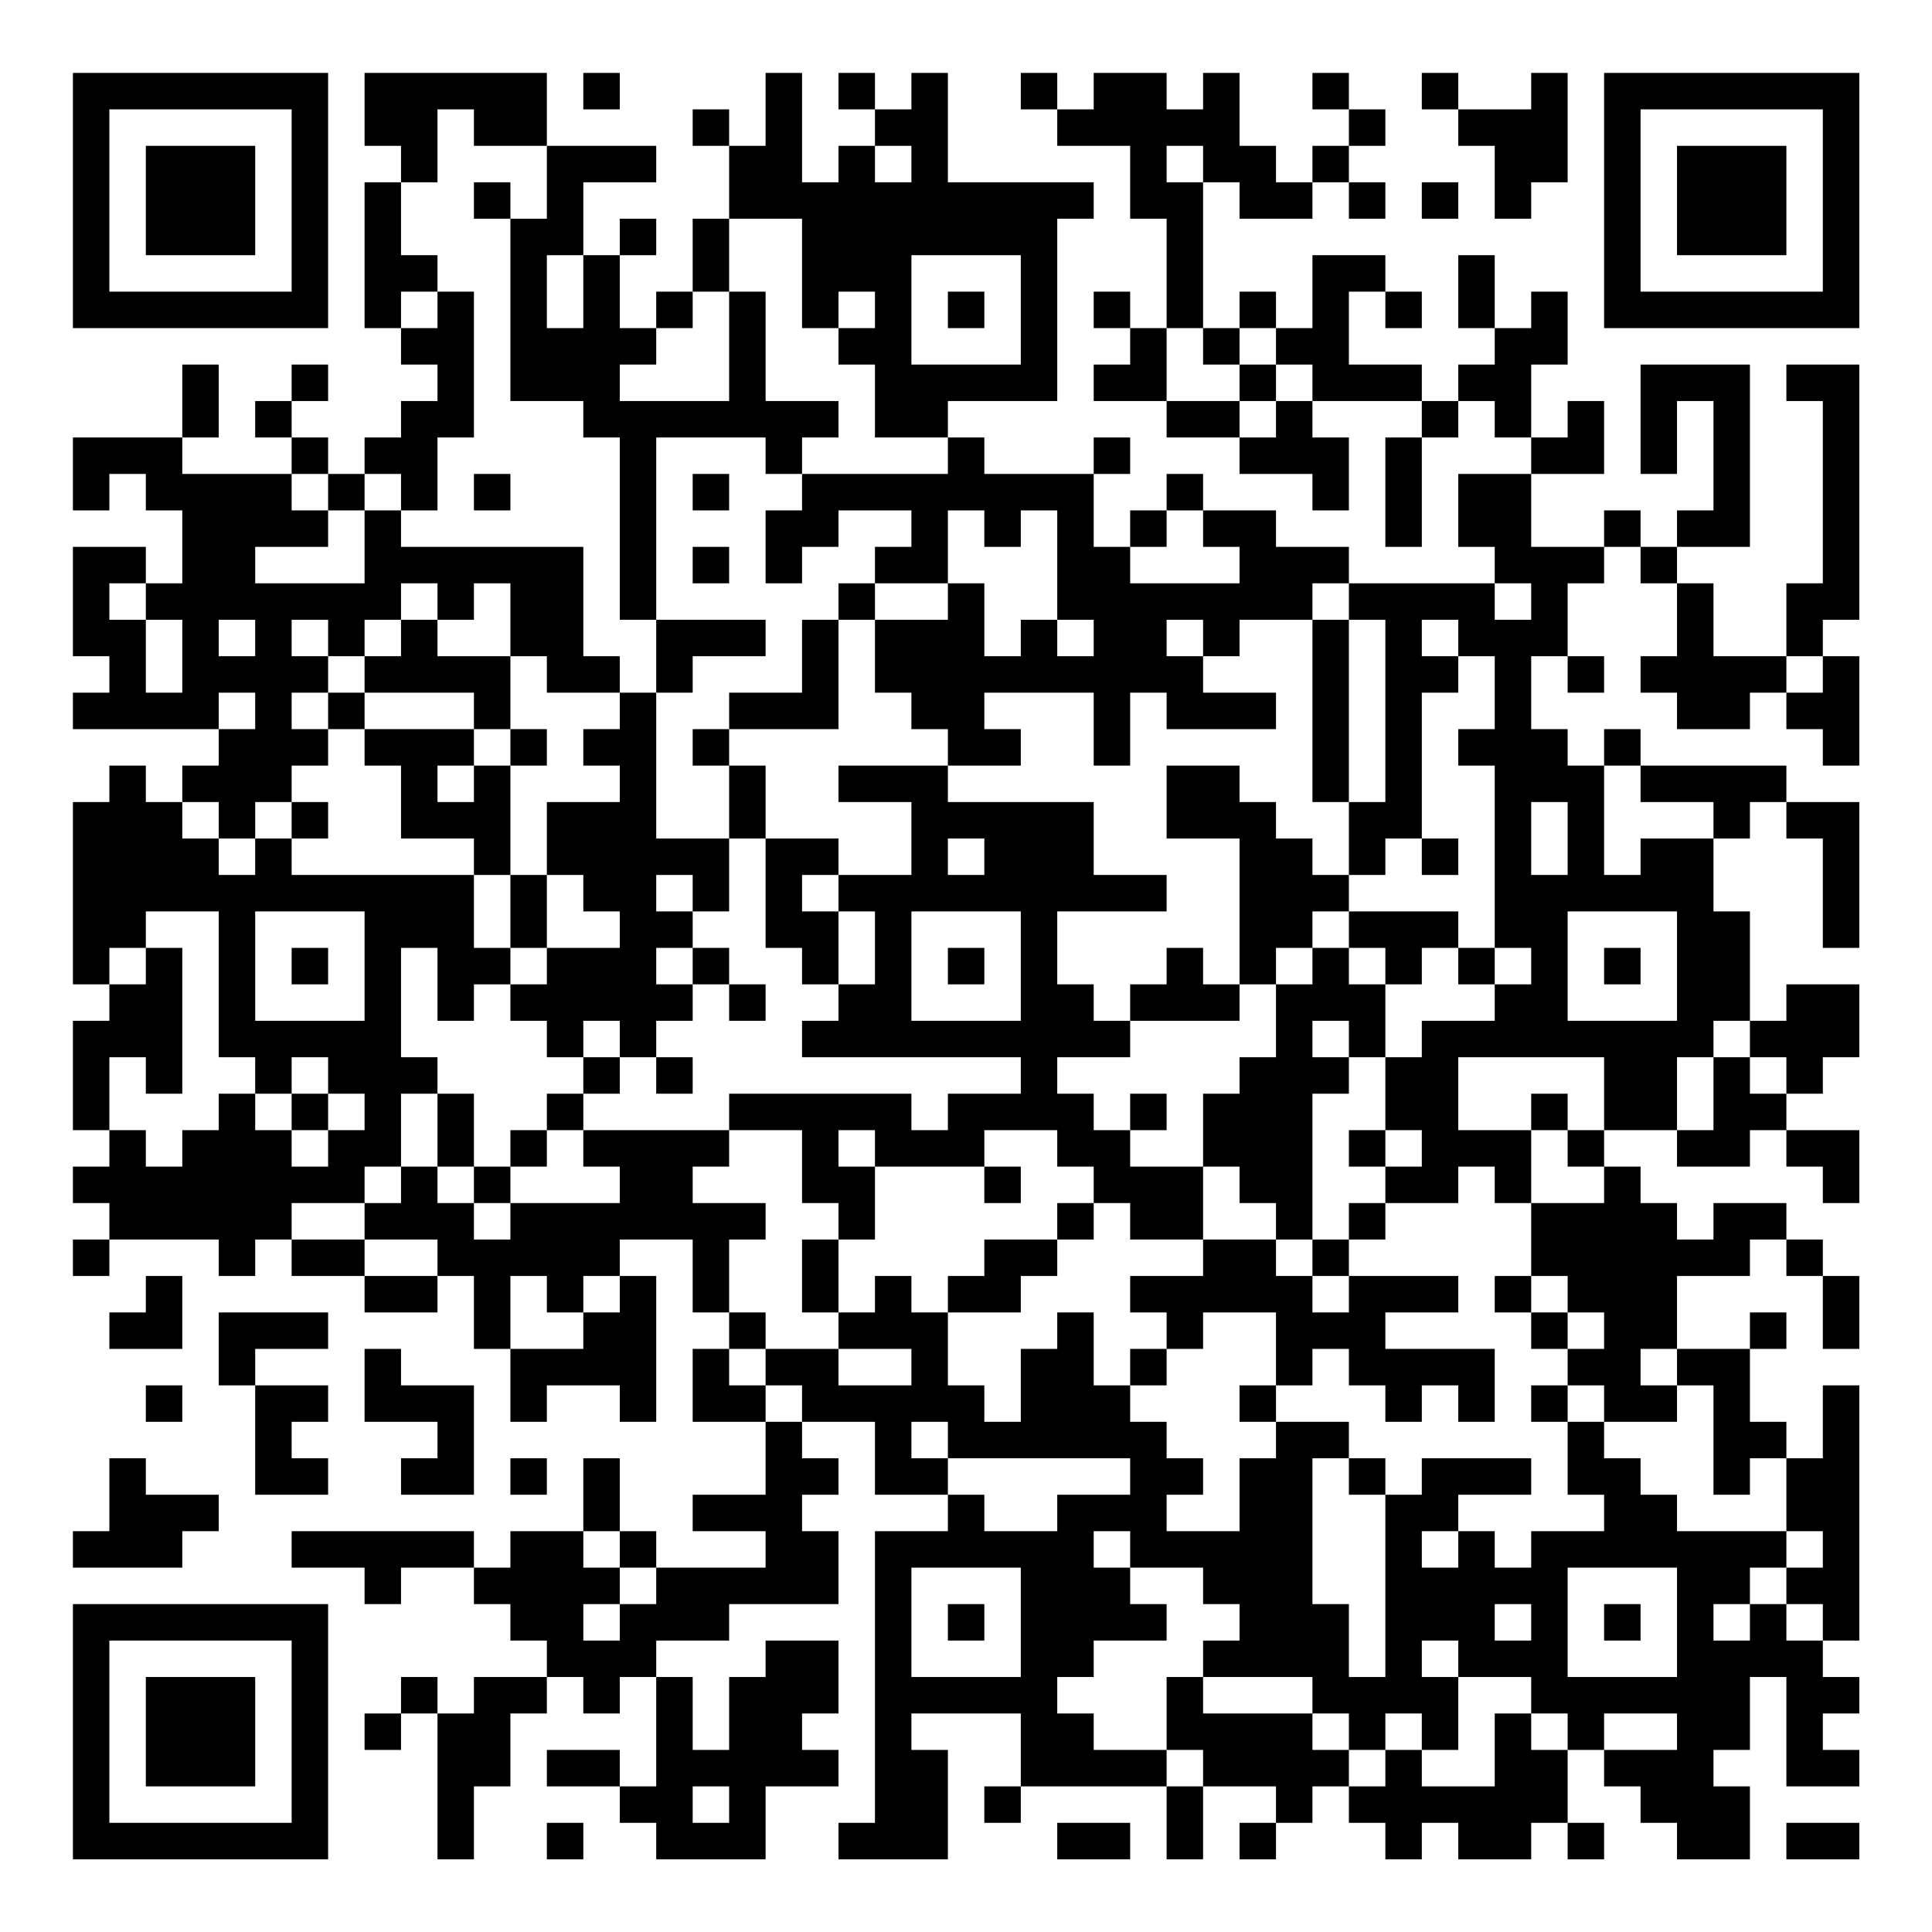 <?xml version="1.0" encoding="UTF-8"?>
<svg xmlns="http://www.w3.org/2000/svg" version="1.1" width="200" height="200" viewBox="0 0 200 200"><rect x="0" y="0" width="200" height="200" fill="#ffffff"/><g transform="scale(3.774)"><g transform="translate(2,2)"><path fill-rule="evenodd" d="M8 0L8 2L9 2L9 3L8 3L8 7L9 7L9 8L10 8L10 9L9 9L9 10L8 10L8 11L7 11L7 10L6 10L6 9L7 9L7 8L6 8L6 9L5 9L5 10L6 10L6 11L3 11L3 10L4 10L4 8L3 8L3 10L0 10L0 12L1 12L1 11L2 11L2 12L3 12L3 14L2 14L2 13L0 13L0 16L1 16L1 17L0 17L0 18L4 18L4 19L3 19L3 20L2 20L2 19L1 19L1 20L0 20L0 25L1 25L1 26L0 26L0 29L1 29L1 30L0 30L0 31L1 31L1 32L0 32L0 33L1 33L1 32L4 32L4 33L5 33L5 32L6 32L6 33L8 33L8 34L10 34L10 33L11 33L11 35L12 35L12 37L13 37L13 36L15 36L15 37L16 37L16 33L15 33L15 32L17 32L17 34L18 34L18 35L17 35L17 37L19 37L19 39L17 39L17 40L19 40L19 41L16 41L16 40L15 40L15 38L14 38L14 40L12 40L12 41L11 41L11 40L6 40L6 41L8 41L8 42L9 42L9 41L11 41L11 42L12 42L12 43L13 43L13 44L11 44L11 45L10 45L10 44L9 44L9 45L8 45L8 46L9 46L9 45L10 45L10 49L11 49L11 47L12 47L12 45L13 45L13 44L14 44L14 45L15 45L15 44L16 44L16 47L15 47L15 46L13 46L13 47L15 47L15 48L16 48L16 49L19 49L19 47L21 47L21 46L20 46L20 45L21 45L21 43L19 43L19 44L18 44L18 46L17 46L17 44L16 44L16 43L18 43L18 42L21 42L21 40L20 40L20 39L21 39L21 38L20 38L20 37L22 37L22 39L24 39L24 40L22 40L22 48L21 48L21 49L24 49L24 46L23 46L23 45L26 45L26 47L25 47L25 48L26 48L26 47L30 47L30 49L31 49L31 47L33 47L33 48L32 48L32 49L33 49L33 48L34 48L34 47L35 47L35 48L36 48L36 49L37 49L37 48L38 48L38 49L40 49L40 48L41 48L41 49L42 49L42 48L41 48L41 46L42 46L42 47L43 47L43 48L44 48L44 49L46 49L46 47L45 47L45 46L46 46L46 44L47 44L47 47L49 47L49 46L48 46L48 45L49 45L49 44L48 44L48 43L49 43L49 36L48 36L48 38L47 38L47 37L46 37L46 35L47 35L47 34L46 34L46 35L44 35L44 33L46 33L46 32L47 32L47 33L48 33L48 35L49 35L49 33L48 33L48 32L47 32L47 31L45 31L45 32L44 32L44 31L43 31L43 30L42 30L42 29L44 29L44 30L46 30L46 29L47 29L47 30L48 30L48 31L49 31L49 29L47 29L47 28L48 28L48 27L49 27L49 25L47 25L47 26L46 26L46 23L45 23L45 21L46 21L46 20L47 20L47 21L48 21L48 24L49 24L49 20L47 20L47 19L43 19L43 18L42 18L42 19L41 19L41 18L40 18L40 16L41 16L41 17L42 17L42 16L41 16L41 14L42 14L42 13L43 13L43 14L44 14L44 16L43 16L43 17L44 17L44 18L46 18L46 17L47 17L47 18L48 18L48 19L49 19L49 16L48 16L48 15L49 15L49 8L47 8L47 9L48 9L48 14L47 14L47 16L45 16L45 14L44 14L44 13L46 13L46 8L43 8L43 11L44 11L44 9L45 9L45 12L44 12L44 13L43 13L43 12L42 12L42 13L40 13L40 11L42 11L42 9L41 9L41 10L40 10L40 8L41 8L41 6L40 6L40 7L39 7L39 5L38 5L38 7L39 7L39 8L38 8L38 9L37 9L37 8L35 8L35 6L36 6L36 7L37 7L37 6L36 6L36 5L34 5L34 7L33 7L33 6L32 6L32 7L31 7L31 3L32 3L32 4L34 4L34 3L35 3L35 4L36 4L36 3L35 3L35 2L36 2L36 1L35 1L35 0L34 0L34 1L35 1L35 2L34 2L34 3L33 3L33 2L32 2L32 0L31 0L31 1L30 1L30 0L28 0L28 1L27 1L27 0L26 0L26 1L27 1L27 2L29 2L29 4L30 4L30 7L29 7L29 6L28 6L28 7L29 7L29 8L28 8L28 9L30 9L30 10L32 10L32 11L34 11L34 12L35 12L35 10L34 10L34 9L37 9L37 10L36 10L36 13L37 13L37 10L38 10L38 9L39 9L39 10L40 10L40 11L38 11L38 13L39 13L39 14L35 14L35 13L33 13L33 12L31 12L31 11L30 11L30 12L29 12L29 13L28 13L28 11L29 11L29 10L28 10L28 11L25 11L25 10L24 10L24 9L27 9L27 4L28 4L28 3L24 3L24 0L23 0L23 1L22 1L22 0L21 0L21 1L22 1L22 2L21 2L21 3L20 3L20 0L19 0L19 2L18 2L18 1L17 1L17 2L18 2L18 4L17 4L17 6L16 6L16 7L15 7L15 5L16 5L16 4L15 4L15 5L14 5L14 3L16 3L16 2L13 2L13 0ZM14 0L14 1L15 1L15 0ZM37 0L37 1L38 1L38 2L39 2L39 4L40 4L40 3L41 3L41 0L40 0L40 1L38 1L38 0ZM10 1L10 3L9 3L9 5L10 5L10 6L9 6L9 7L10 7L10 6L11 6L11 10L10 10L10 12L9 12L9 11L8 11L8 12L7 12L7 11L6 11L6 12L7 12L7 13L5 13L5 14L8 14L8 12L9 12L9 13L14 13L14 16L15 16L15 17L13 17L13 16L12 16L12 14L11 14L11 15L10 15L10 14L9 14L9 15L8 15L8 16L7 16L7 15L6 15L6 16L7 16L7 17L6 17L6 18L7 18L7 19L6 19L6 20L5 20L5 21L4 21L4 20L3 20L3 21L4 21L4 22L5 22L5 21L6 21L6 22L11 22L11 24L12 24L12 25L11 25L11 26L10 26L10 24L9 24L9 27L10 27L10 28L9 28L9 30L8 30L8 31L6 31L6 32L8 32L8 33L10 33L10 32L8 32L8 31L9 31L9 30L10 30L10 31L11 31L11 32L12 32L12 31L15 31L15 30L14 30L14 29L18 29L18 30L17 30L17 31L19 31L19 32L18 32L18 34L19 34L19 35L18 35L18 36L19 36L19 37L20 37L20 36L19 36L19 35L21 35L21 36L23 36L23 35L21 35L21 34L22 34L22 33L23 33L23 34L24 34L24 36L25 36L25 37L26 37L26 35L27 35L27 34L28 34L28 36L29 36L29 37L30 37L30 38L31 38L31 39L30 39L30 40L32 40L32 38L33 38L33 37L35 37L35 38L34 38L34 42L35 42L35 44L36 44L36 39L37 39L37 38L40 38L40 39L38 39L38 40L37 40L37 41L38 41L38 40L39 40L39 41L40 41L40 40L42 40L42 39L41 39L41 37L42 37L42 38L43 38L43 39L44 39L44 40L47 40L47 41L46 41L46 42L45 42L45 43L46 43L46 42L47 42L47 43L48 43L48 42L47 42L47 41L48 41L48 40L47 40L47 38L46 38L46 39L45 39L45 36L44 36L44 35L43 35L43 36L44 36L44 37L42 37L42 36L41 36L41 35L42 35L42 34L41 34L41 33L40 33L40 31L42 31L42 30L41 30L41 29L42 29L42 27L38 27L38 29L40 29L40 31L39 31L39 30L38 30L38 31L36 31L36 30L37 30L37 29L36 29L36 27L37 27L37 26L39 26L39 25L40 25L40 24L39 24L39 19L38 19L38 18L39 18L39 16L38 16L38 15L37 15L37 16L38 16L38 17L37 17L37 21L36 21L36 22L35 22L35 20L36 20L36 15L35 15L35 14L34 14L34 15L32 15L32 16L31 16L31 15L30 15L30 16L31 16L31 17L33 17L33 18L30 18L30 17L29 17L29 19L28 19L28 17L25 17L25 18L26 18L26 19L24 19L24 18L23 18L23 17L22 17L22 15L24 15L24 14L25 14L25 16L26 16L26 15L27 15L27 16L28 16L28 15L27 15L27 12L26 12L26 13L25 13L25 12L24 12L24 14L22 14L22 13L23 13L23 12L21 12L21 13L20 13L20 14L19 14L19 12L20 12L20 11L24 11L24 10L22 10L22 8L21 8L21 7L22 7L22 6L21 6L21 7L20 7L20 4L18 4L18 6L17 6L17 7L16 7L16 8L15 8L15 9L18 9L18 6L19 6L19 9L21 9L21 10L20 10L20 11L19 11L19 10L16 10L16 15L15 15L15 10L14 10L14 9L12 9L12 4L13 4L13 2L11 2L11 1ZM22 2L22 3L23 3L23 2ZM30 2L30 3L31 3L31 2ZM11 3L11 4L12 4L12 3ZM37 3L37 4L38 4L38 3ZM13 5L13 7L14 7L14 5ZM23 5L23 8L26 8L26 5ZM24 6L24 7L25 7L25 6ZM30 7L30 9L32 9L32 10L33 10L33 9L34 9L34 8L33 8L33 7L32 7L32 8L31 8L31 7ZM32 8L32 9L33 9L33 8ZM11 11L11 12L12 12L12 11ZM17 11L17 12L18 12L18 11ZM30 12L30 13L29 13L29 14L32 14L32 13L31 13L31 12ZM17 13L17 14L18 14L18 13ZM1 14L1 15L2 15L2 17L3 17L3 15L2 15L2 14ZM21 14L21 15L20 15L20 17L18 17L18 18L17 18L17 19L18 19L18 21L16 21L16 17L17 17L17 16L19 16L19 15L16 15L16 17L15 17L15 18L14 18L14 19L15 19L15 20L13 20L13 22L12 22L12 19L13 19L13 18L12 18L12 16L10 16L10 15L9 15L9 16L8 16L8 17L7 17L7 18L8 18L8 19L9 19L9 21L11 21L11 22L12 22L12 24L13 24L13 25L12 25L12 26L13 26L13 27L14 27L14 28L13 28L13 29L12 29L12 30L11 30L11 28L10 28L10 30L11 30L11 31L12 31L12 30L13 30L13 29L14 29L14 28L15 28L15 27L16 27L16 28L17 28L17 27L16 27L16 26L17 26L17 25L18 25L18 26L19 26L19 25L18 25L18 24L17 24L17 23L18 23L18 21L19 21L19 24L20 24L20 25L21 25L21 26L20 26L20 27L26 27L26 28L24 28L24 29L23 29L23 28L18 28L18 29L20 29L20 31L21 31L21 32L20 32L20 34L21 34L21 32L22 32L22 30L25 30L25 31L26 31L26 30L25 30L25 29L27 29L27 30L28 30L28 31L27 31L27 32L25 32L25 33L24 33L24 34L26 34L26 33L27 33L27 32L28 32L28 31L29 31L29 32L31 32L31 33L29 33L29 34L30 34L30 35L29 35L29 36L30 36L30 35L31 35L31 34L33 34L33 36L32 36L32 37L33 37L33 36L34 36L34 35L35 35L35 36L36 36L36 37L37 37L37 36L38 36L38 37L39 37L39 35L36 35L36 34L38 34L38 33L35 33L35 32L36 32L36 31L35 31L35 32L34 32L34 28L35 28L35 27L36 27L36 25L37 25L37 24L38 24L38 25L39 25L39 24L38 24L38 23L35 23L35 22L34 22L34 21L33 21L33 20L32 20L32 19L30 19L30 21L32 21L32 25L31 25L31 24L30 24L30 25L29 25L29 26L28 26L28 25L27 25L27 23L30 23L30 22L28 22L28 20L24 20L24 19L21 19L21 20L23 20L23 22L21 22L21 21L19 21L19 19L18 19L18 18L21 18L21 15L22 15L22 14ZM39 14L39 15L40 15L40 14ZM4 15L4 16L5 16L5 15ZM34 15L34 20L35 20L35 15ZM47 16L47 17L48 17L48 16ZM4 17L4 18L5 18L5 17ZM8 17L8 18L11 18L11 19L10 19L10 20L11 20L11 19L12 19L12 18L11 18L11 17ZM42 19L42 22L43 22L43 21L45 21L45 20L43 20L43 19ZM6 20L6 21L7 21L7 20ZM40 20L40 22L41 22L41 20ZM24 21L24 22L25 22L25 21ZM37 21L37 22L38 22L38 21ZM13 22L13 24L15 24L15 23L14 23L14 22ZM16 22L16 23L17 23L17 22ZM20 22L20 23L21 23L21 25L22 25L22 23L21 23L21 22ZM2 23L2 24L1 24L1 25L2 25L2 24L3 24L3 28L2 28L2 27L1 27L1 29L2 29L2 30L3 30L3 29L4 29L4 28L5 28L5 29L6 29L6 30L7 30L7 29L8 29L8 28L7 28L7 27L6 27L6 28L5 28L5 27L4 27L4 23ZM5 23L5 26L8 26L8 23ZM23 23L23 26L26 26L26 23ZM34 23L34 24L33 24L33 25L32 25L32 26L29 26L29 27L27 27L27 28L28 28L28 29L29 29L29 30L31 30L31 32L33 32L33 33L34 33L34 34L35 34L35 33L34 33L34 32L33 32L33 31L32 31L32 30L31 30L31 28L32 28L32 27L33 27L33 25L34 25L34 24L35 24L35 25L36 25L36 24L35 24L35 23ZM41 23L41 26L44 26L44 23ZM6 24L6 25L7 25L7 24ZM16 24L16 25L17 25L17 24ZM24 24L24 25L25 25L25 24ZM42 24L42 25L43 25L43 24ZM14 26L14 27L15 27L15 26ZM34 26L34 27L35 27L35 26ZM45 26L45 27L44 27L44 29L45 29L45 27L46 27L46 28L47 28L47 27L46 27L46 26ZM6 28L6 29L7 29L7 28ZM29 28L29 29L30 29L30 28ZM40 28L40 29L41 29L41 28ZM21 29L21 30L22 30L22 29ZM35 29L35 30L36 30L36 29ZM2 33L2 34L1 34L1 35L3 35L3 33ZM12 33L12 35L14 35L14 34L15 34L15 33L14 33L14 34L13 34L13 33ZM39 33L39 34L40 34L40 35L41 35L41 34L40 34L40 33ZM4 34L4 36L5 36L5 39L7 39L7 38L6 38L6 37L7 37L7 36L5 36L5 35L7 35L7 34ZM8 35L8 37L10 37L10 38L9 38L9 39L11 39L11 36L9 36L9 35ZM2 36L2 37L3 37L3 36ZM40 36L40 37L41 37L41 36ZM23 37L23 38L24 38L24 39L25 39L25 40L27 40L27 39L29 39L29 38L24 38L24 37ZM1 38L1 40L0 40L0 41L3 41L3 40L4 40L4 39L2 39L2 38ZM12 38L12 39L13 39L13 38ZM35 38L35 39L36 39L36 38ZM14 40L14 41L15 41L15 42L14 42L14 43L15 43L15 42L16 42L16 41L15 41L15 40ZM28 40L28 41L29 41L29 42L30 42L30 43L28 43L28 44L27 44L27 45L28 45L28 46L30 46L30 47L31 47L31 46L30 46L30 44L31 44L31 45L34 45L34 46L35 46L35 47L36 47L36 46L37 46L37 47L39 47L39 45L40 45L40 46L41 46L41 45L40 45L40 44L38 44L38 43L37 43L37 44L38 44L38 46L37 46L37 45L36 45L36 46L35 46L35 45L34 45L34 44L31 44L31 43L32 43L32 42L31 42L31 41L29 41L29 40ZM23 41L23 44L26 44L26 41ZM41 41L41 44L44 44L44 41ZM24 42L24 43L25 43L25 42ZM39 42L39 43L40 43L40 42ZM42 42L42 43L43 43L43 42ZM42 45L42 46L44 46L44 45ZM17 47L17 48L18 48L18 47ZM13 48L13 49L14 49L14 48ZM27 48L27 49L29 49L29 48ZM47 48L47 49L49 49L49 48ZM0 0L0 7L7 7L7 0ZM1 1L1 6L6 6L6 1ZM2 2L2 5L5 5L5 2ZM42 0L42 7L49 7L49 0ZM43 1L43 6L48 6L48 1ZM44 2L44 5L47 5L47 2ZM0 42L0 49L7 49L7 42ZM1 43L1 48L6 48L6 43ZM2 44L2 47L5 47L5 44Z" fill="#000000"/></g></g></svg>

